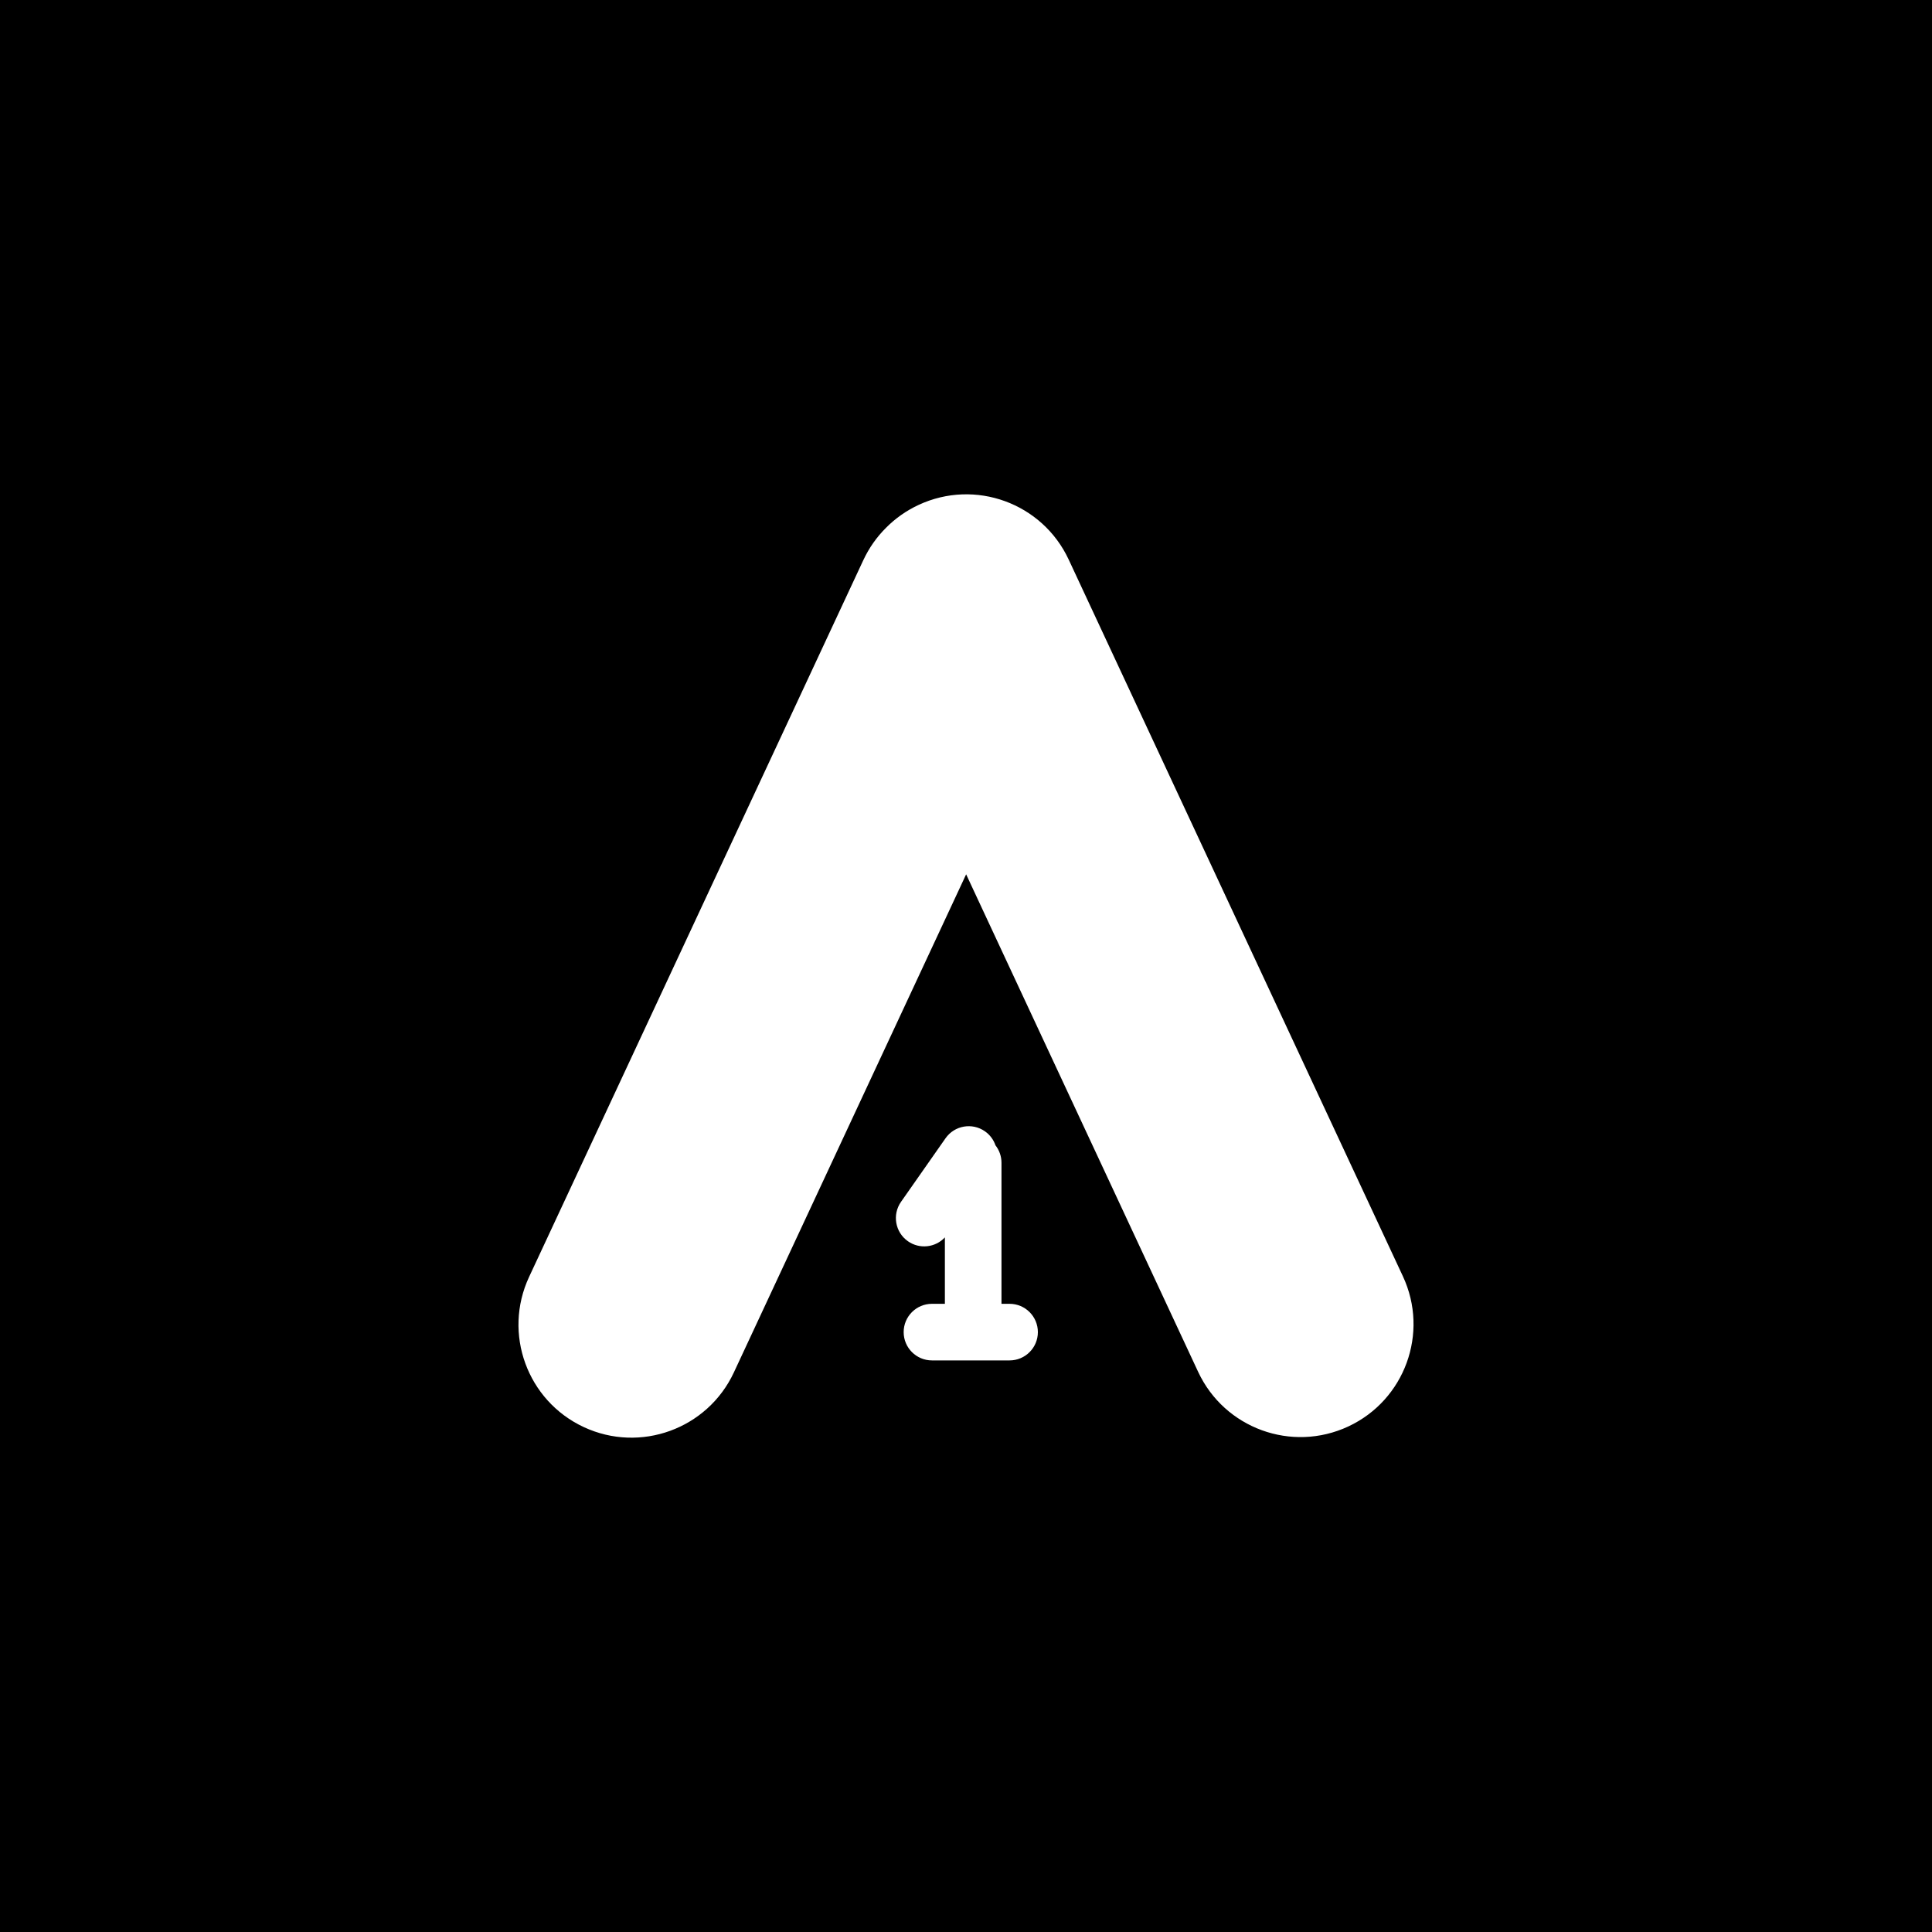 <svg width="1024" height="1024" viewBox="0 0 1024 1024" fill="none" xmlns="http://www.w3.org/2000/svg">
<rect width="1024" height="1024" fill="black"/>
<path fill-rule="evenodd" clip-rule="evenodd" d="M388.966 727.411L512.073 463.407L635.034 727.098C649.011 757.071 684.639 770.038 714.612 756.062C744.585 742.085 757.552 706.457 743.576 676.484L566.427 296.589C552.451 266.616 516.823 253.648 486.85 267.625C480.257 270.699 474.488 274.82 469.646 279.698C464.768 284.54 460.647 290.31 457.572 296.902L280.424 676.798C266.448 706.77 279.415 742.399 309.388 756.375C339.361 770.352 374.989 757.384 388.966 727.411ZM477.554 637.003C472.802 643.789 474.452 653.142 481.238 657.894C487.44 662.237 495.788 661.232 500.806 655.845V691.048H493.96C485.676 691.048 478.96 697.764 478.96 706.048C478.96 714.333 485.676 721.048 493.96 721.048H535.095C543.38 721.048 550.095 714.333 550.095 706.048C550.095 697.764 543.38 691.048 535.095 691.048H530.806V616.286C530.806 612.804 529.619 609.599 527.629 607.053C526.637 604.148 524.747 601.519 522.039 599.623C515.253 594.871 505.9 596.521 501.148 603.307L477.554 637.003Z" fill="white"/>
</svg>
